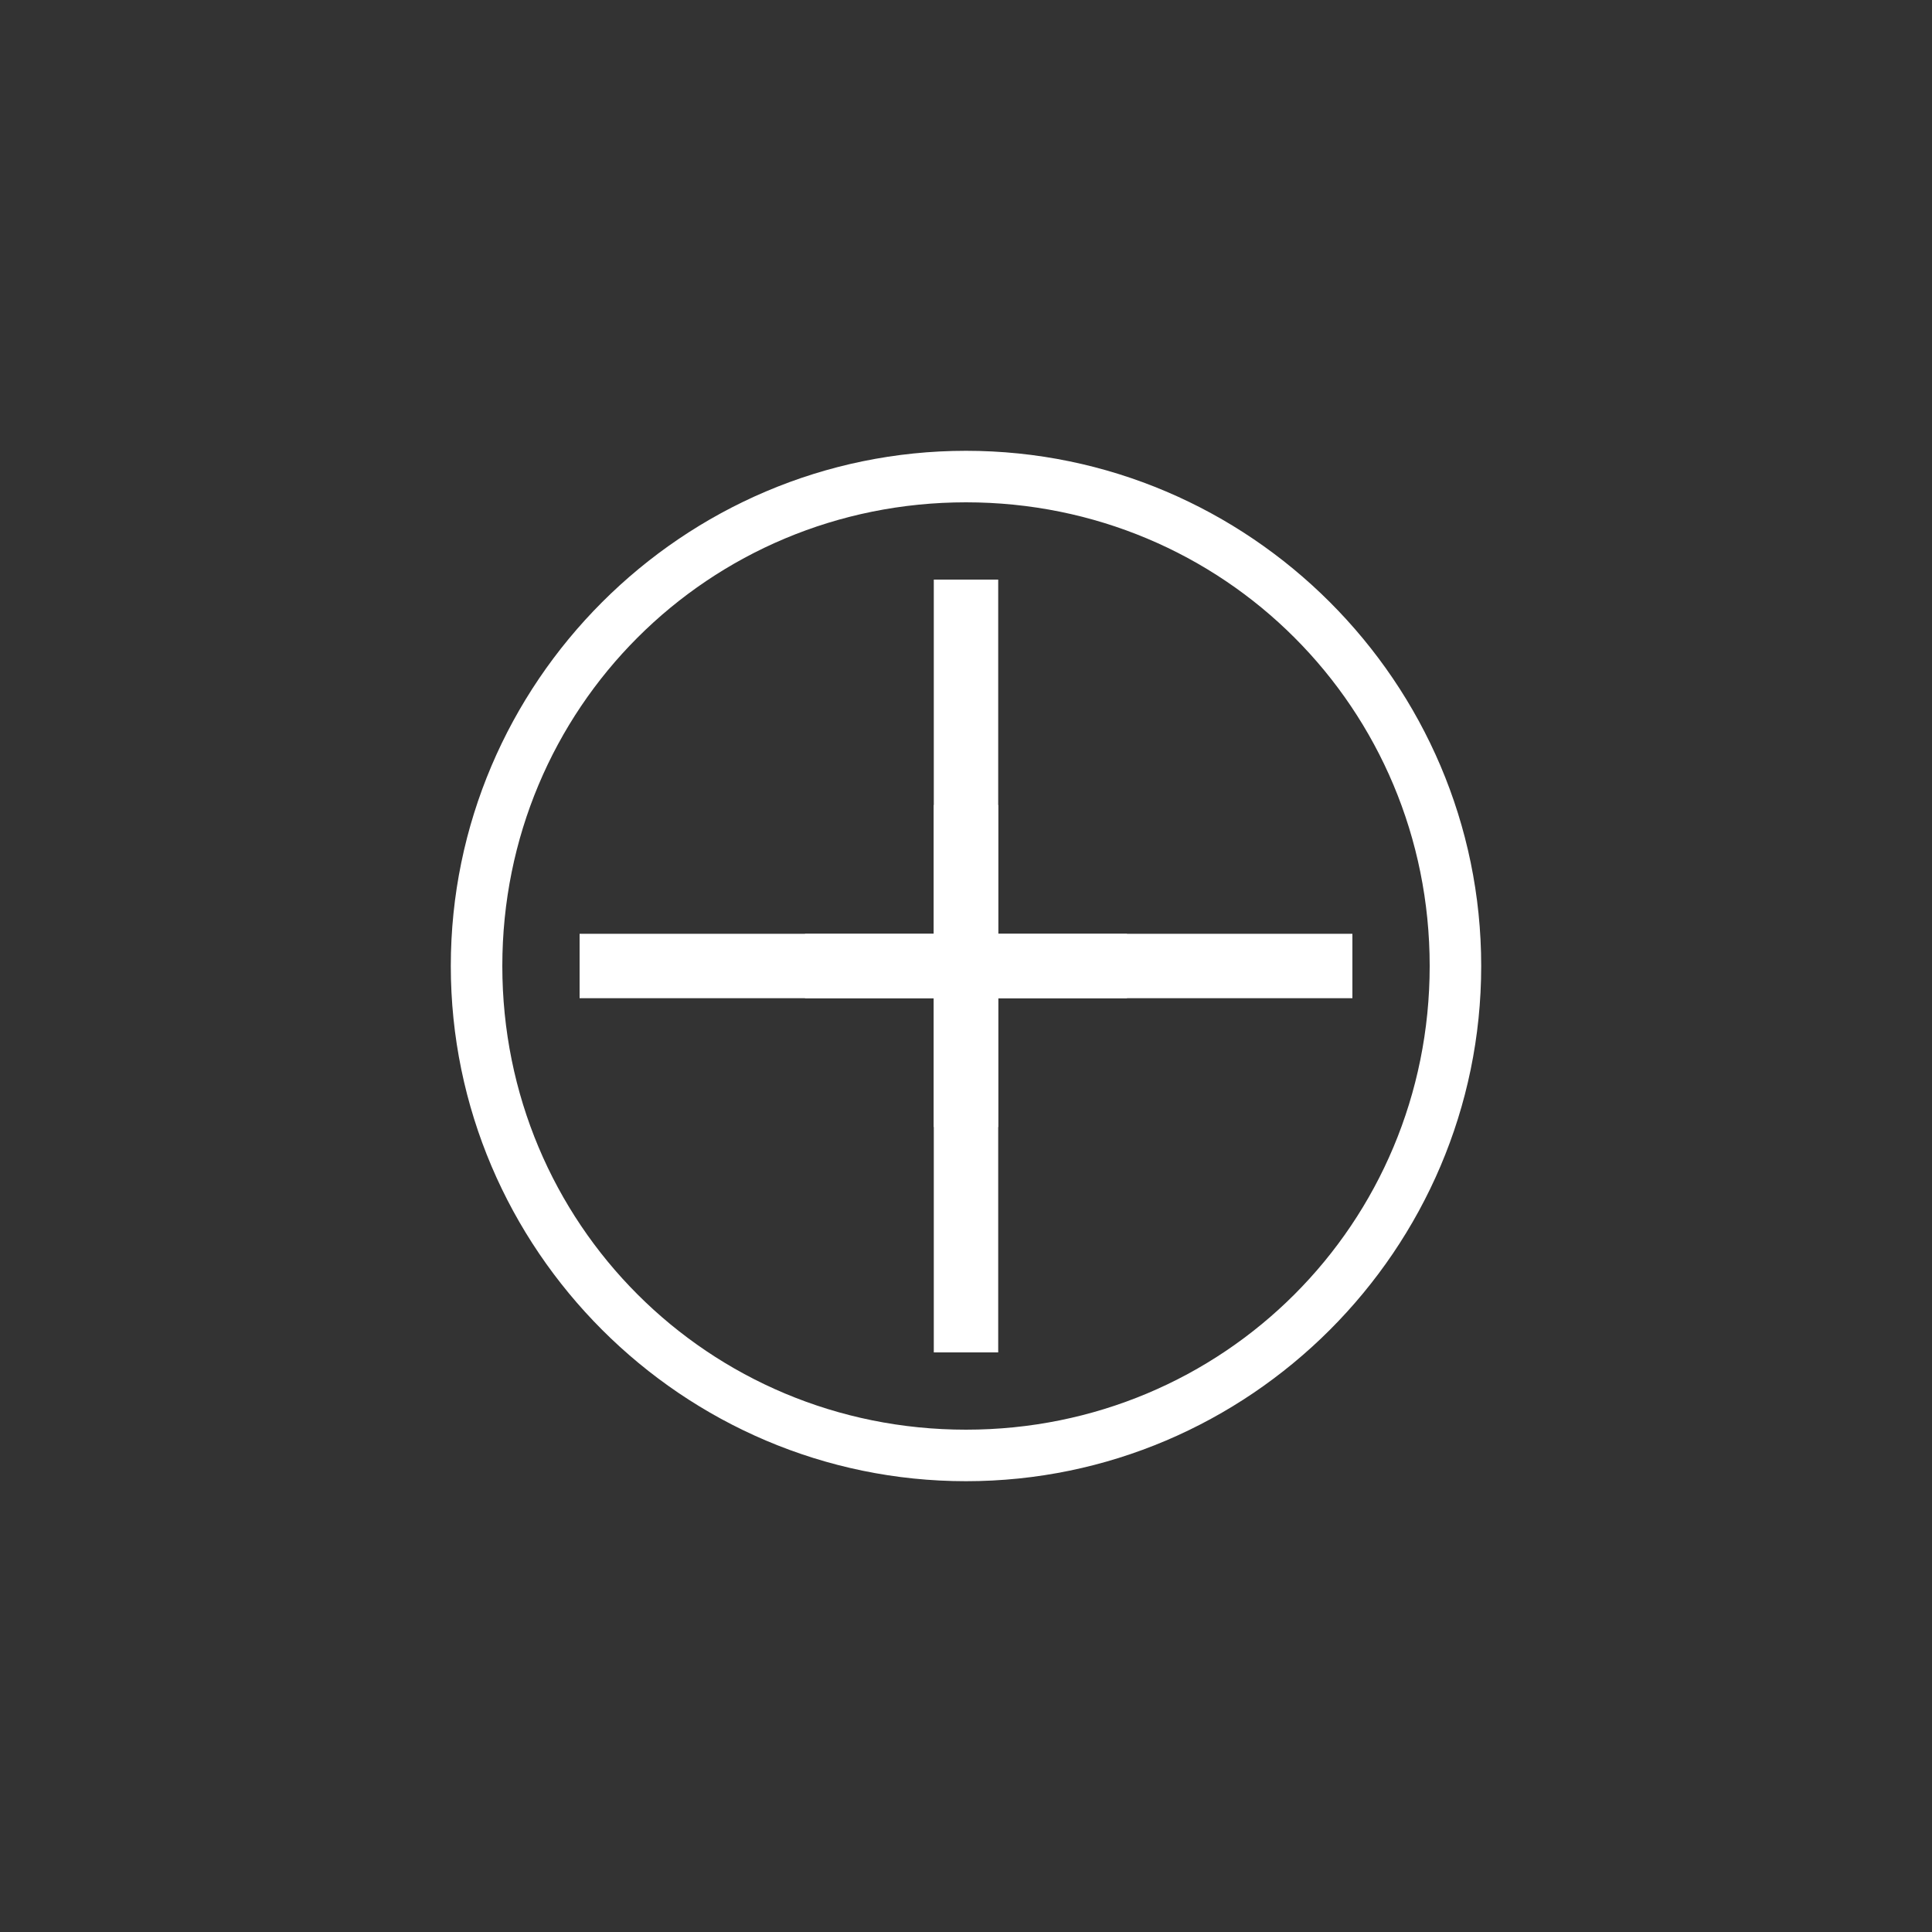 <?xml version="1.0" encoding="utf-8"?>
<!-- Generator: Adobe Illustrator 21.0.2, SVG Export Plug-In . SVG Version: 6.00 Build 0)  -->
<svg version="1.0" id="Layer_1" xmlns="http://www.w3.org/2000/svg" xmlns:xlink="http://www.w3.org/1999/xlink" x="0px" y="0px"
	 viewBox="0 0 60 60" style="enable-background:new 0 0 60 60;" xml:space="preserve">
<rect x="0" y="0" width="60" height="60" fill="#333333" stroke="none"/>
<style type="text/css">
	.st0{fill:#FFFFFF;}
	.st1{fill:none;stroke:#FFFFFF;stroke-width:2;stroke-miterlimit:10;}
</style>
<g>
	<g>
		<path class="st0" d="M30,45.5c-8.5,0-15.5-7-15.5-15.5s7-15.5,15.5-15.5s15.5,7,15.5,15.5S38.5,45.5,30,45.5z M30,15.1
			c-8.2,0-14.9,6.7-14.9,14.9S21.8,44.9,30,44.9S44.9,38.2,44.9,30S38.2,15.1,30,15.1z"/>
		<path class="st0" d="M30,14c-8.8,0-16,7.2-16,16s7.2,16,16,16s16-7.2,16-16S38.8,14,30,14L30,14z M30,44.4
			c-8,0-14.4-6.4-14.4-14.4c0-8,6.4-14.4,14.4-14.4S44.4,22,44.4,30C44.4,38,38,44.4,30,44.4L30,44.4z"/>
	</g>
	<g>
		<line class="st1" x1="30" y1="25" x2="30" y2="35"/>
	</g>
	<g>
		<line class="st1" x1="25" y1="30" x2="35" y2="30"/>
	</g>
	<g>
		<line class="st1" x1="18" y1="30" x2="42" y2="30"/>
	</g>
	<g>
		<line class="st1" x1="30" y1="18" x2="30" y2="42"/>
	</g>
</g>
</svg>
